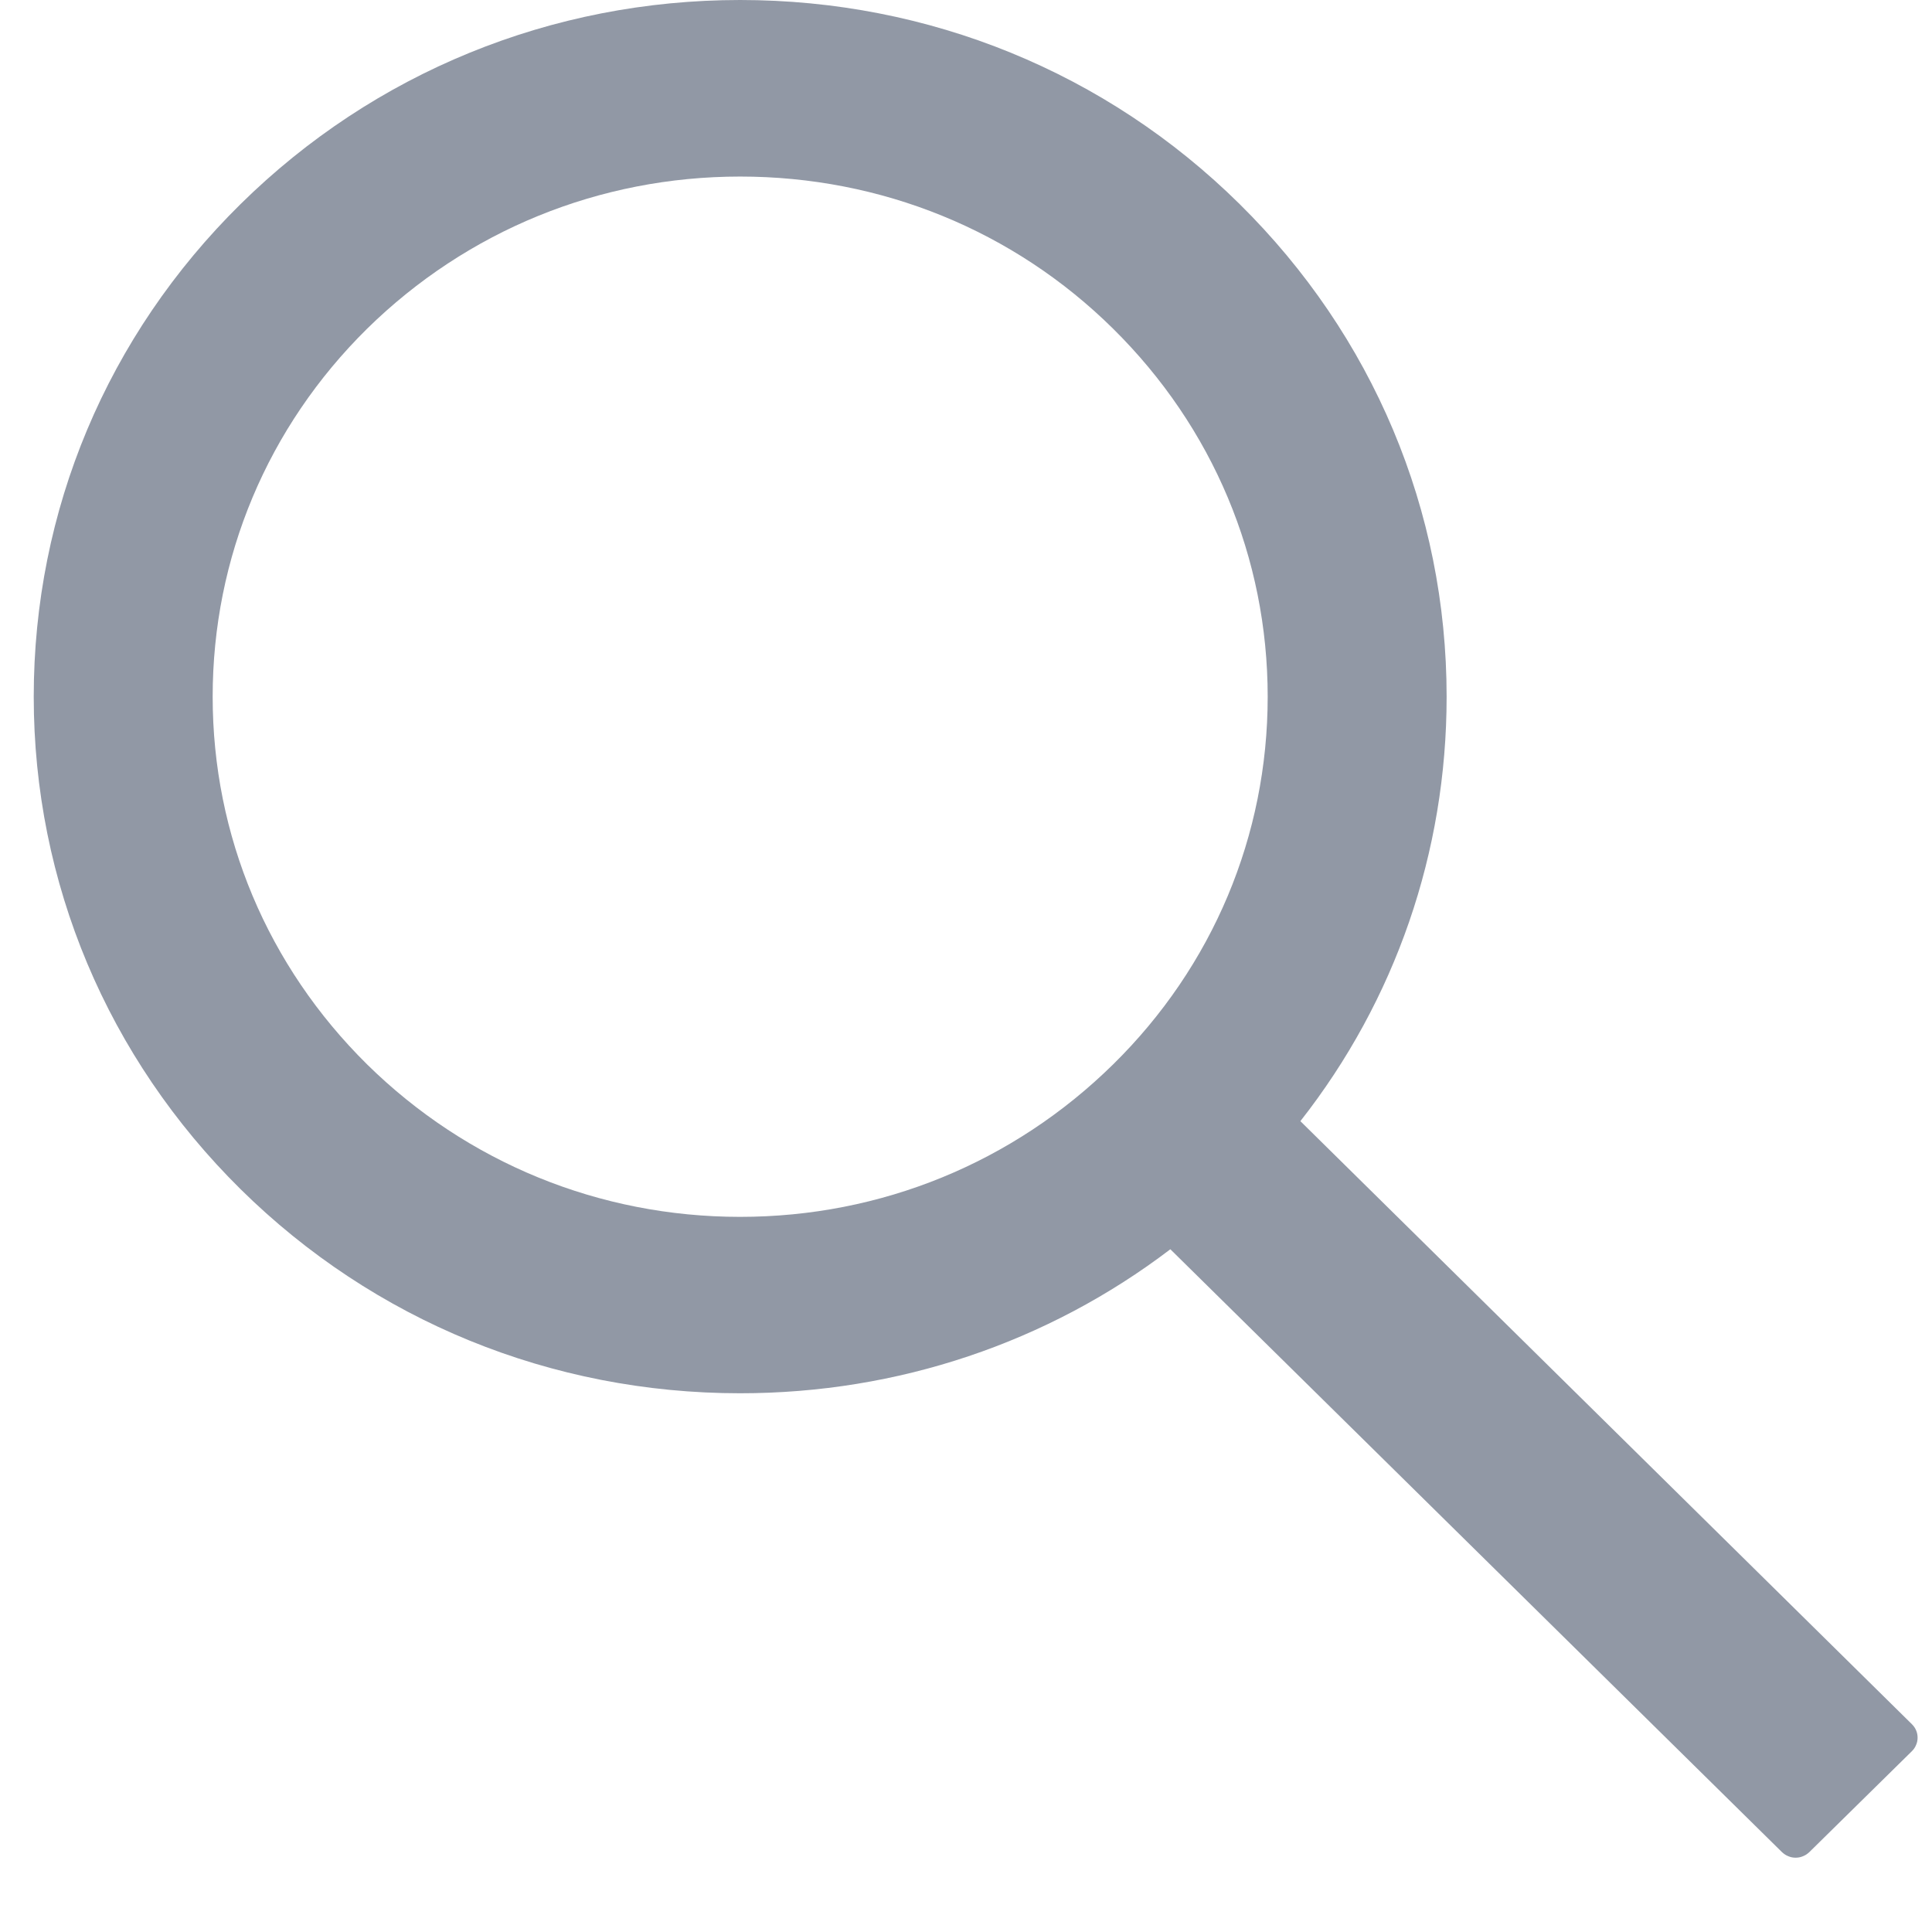 <svg width="13" height="13" viewBox="0 0 13 13" fill="none" xmlns="http://www.w3.org/2000/svg">
<path d="M12.865 11.602L8.75 7.544C9.389 6.73 9.734 5.734 9.734 4.688C9.734 3.434 9.238 2.259 8.341 1.373C7.444 0.487 6.25 0 4.98 0C3.711 0 2.516 0.489 1.619 1.373C0.721 2.258 0.227 3.434 0.227 4.688C0.227 5.939 0.723 7.117 1.619 8.002C2.516 8.887 3.709 9.375 4.98 9.375C6.042 9.375 7.05 9.034 7.875 8.406L11.991 12.463C12.003 12.474 12.017 12.484 12.033 12.49C12.049 12.497 12.065 12.5 12.082 12.5C12.1 12.5 12.116 12.497 12.132 12.49C12.148 12.484 12.162 12.474 12.174 12.463L12.865 11.783C12.877 11.771 12.887 11.757 12.893 11.741C12.9 11.726 12.903 11.709 12.903 11.692C12.903 11.675 12.9 11.659 12.893 11.643C12.887 11.628 12.877 11.614 12.865 11.602ZM7.49 7.162C6.818 7.823 5.928 8.188 4.98 8.188C4.033 8.188 3.142 7.823 2.47 7.162C1.8 6.5 1.431 5.622 1.431 4.688C1.431 3.753 1.8 2.873 2.47 2.212C3.142 1.552 4.033 1.188 4.98 1.188C5.928 1.188 6.82 1.55 7.49 2.212C8.161 2.875 8.53 3.753 8.53 4.688C8.53 5.622 8.161 6.502 7.49 7.162Z" fill="#9198A5"/>
</svg>
